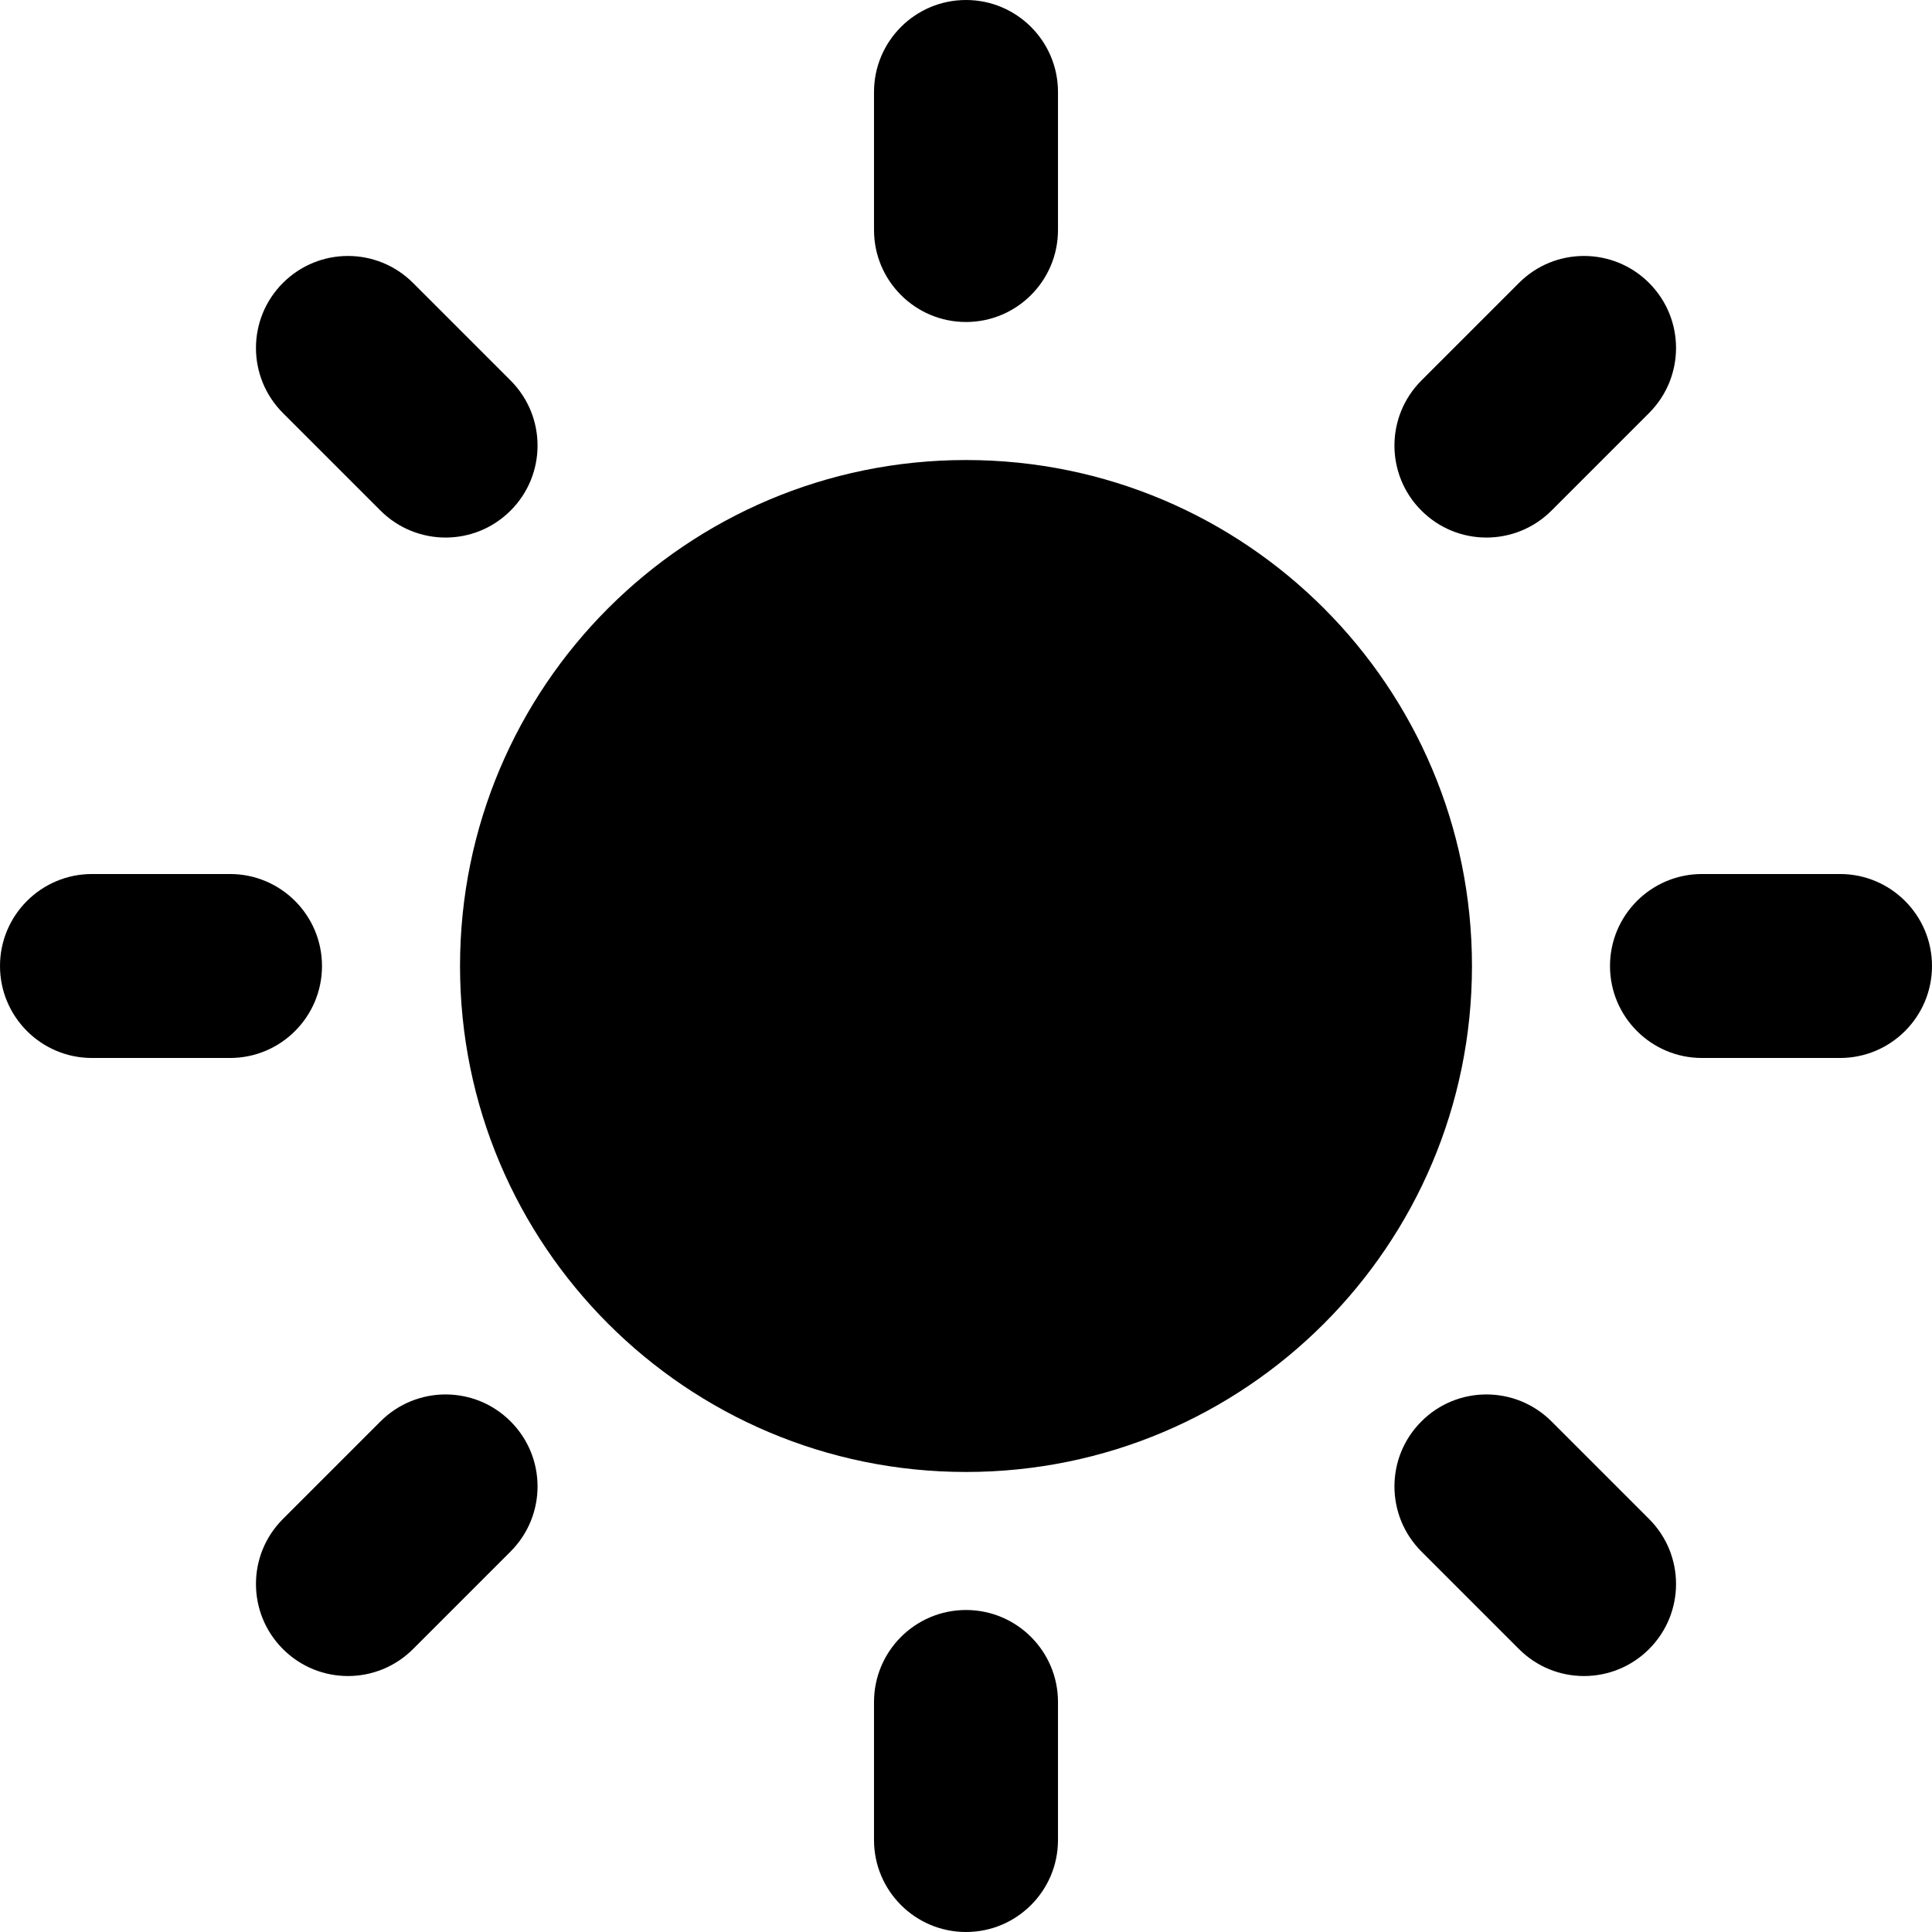 <svg width="18" height="18" viewBox="0 0 18 18" fill="none" xmlns="http://www.w3.org/2000/svg">
<path d="M13.714 9C13.714 11.604 11.604 13.714 9 13.714C6.396 13.714 4.286 11.604 4.286 9C4.286 6.396 6.396 4.286 9 4.286C11.604 4.286 13.714 6.396 13.714 9Z" fill="black"/>
<path d="M8.143 0.857C8.143 0.384 8.527 0 9 0C9.473 0 9.857 0.384 9.857 0.857V2.143C9.857 2.616 9.473 3 9 3C8.527 3 8.143 2.616 8.143 2.143V0.857Z" fill="black"/>
<path d="M8.143 15.857C8.143 15.384 8.527 15 9 15C9.473 15 9.857 15.384 9.857 15.857V17.143C9.857 17.616 9.473 18 9 18C8.527 18 8.143 17.616 8.143 17.143V15.857Z" fill="black"/>
<path d="M17.143 8.143C17.616 8.143 18 8.527 18 9C18 9.473 17.616 9.857 17.143 9.857H15.857C15.384 9.857 15 9.473 15 9C15 8.527 15.384 8.143 15.857 8.143H17.143Z" fill="black"/>
<path d="M2.143 8.143C2.616 8.143 3 8.527 3 9C3 9.473 2.616 9.857 2.143 9.857H0.857C0.384 9.857 -2.06924e-08 9.473 0 9C2.06924e-08 8.527 0.384 8.143 0.857 8.143H2.143Z" fill="black"/>
<path d="M14.152 2.636C14.486 2.301 15.029 2.301 15.364 2.636C15.699 2.971 15.699 3.513 15.364 3.848L14.455 4.757C14.12 5.092 13.577 5.092 13.243 4.757C12.908 4.423 12.908 3.88 13.243 3.545L14.152 2.636Z" fill="black"/>
<path d="M3.545 13.243C3.88 12.908 4.423 12.908 4.757 13.243C5.092 13.577 5.092 14.12 4.757 14.455L3.848 15.364C3.513 15.699 2.971 15.699 2.636 15.364C2.301 15.029 2.301 14.486 2.636 14.152L3.545 13.243Z" fill="black"/>
<path d="M15.364 14.152C15.699 14.486 15.699 15.029 15.364 15.364C15.029 15.699 14.486 15.699 14.152 15.364L13.243 14.455C12.908 14.12 12.908 13.577 13.243 13.243C13.577 12.908 14.12 12.908 14.455 13.243L15.364 14.152Z" fill="black"/>
<path d="M4.757 3.545C5.092 3.88 5.092 4.423 4.757 4.757C4.423 5.092 3.88 5.092 3.545 4.757L2.636 3.848C2.301 3.513 2.301 2.971 2.636 2.636C2.971 2.301 3.513 2.301 3.848 2.636L4.757 3.545Z" fill="black"/>
</svg>
